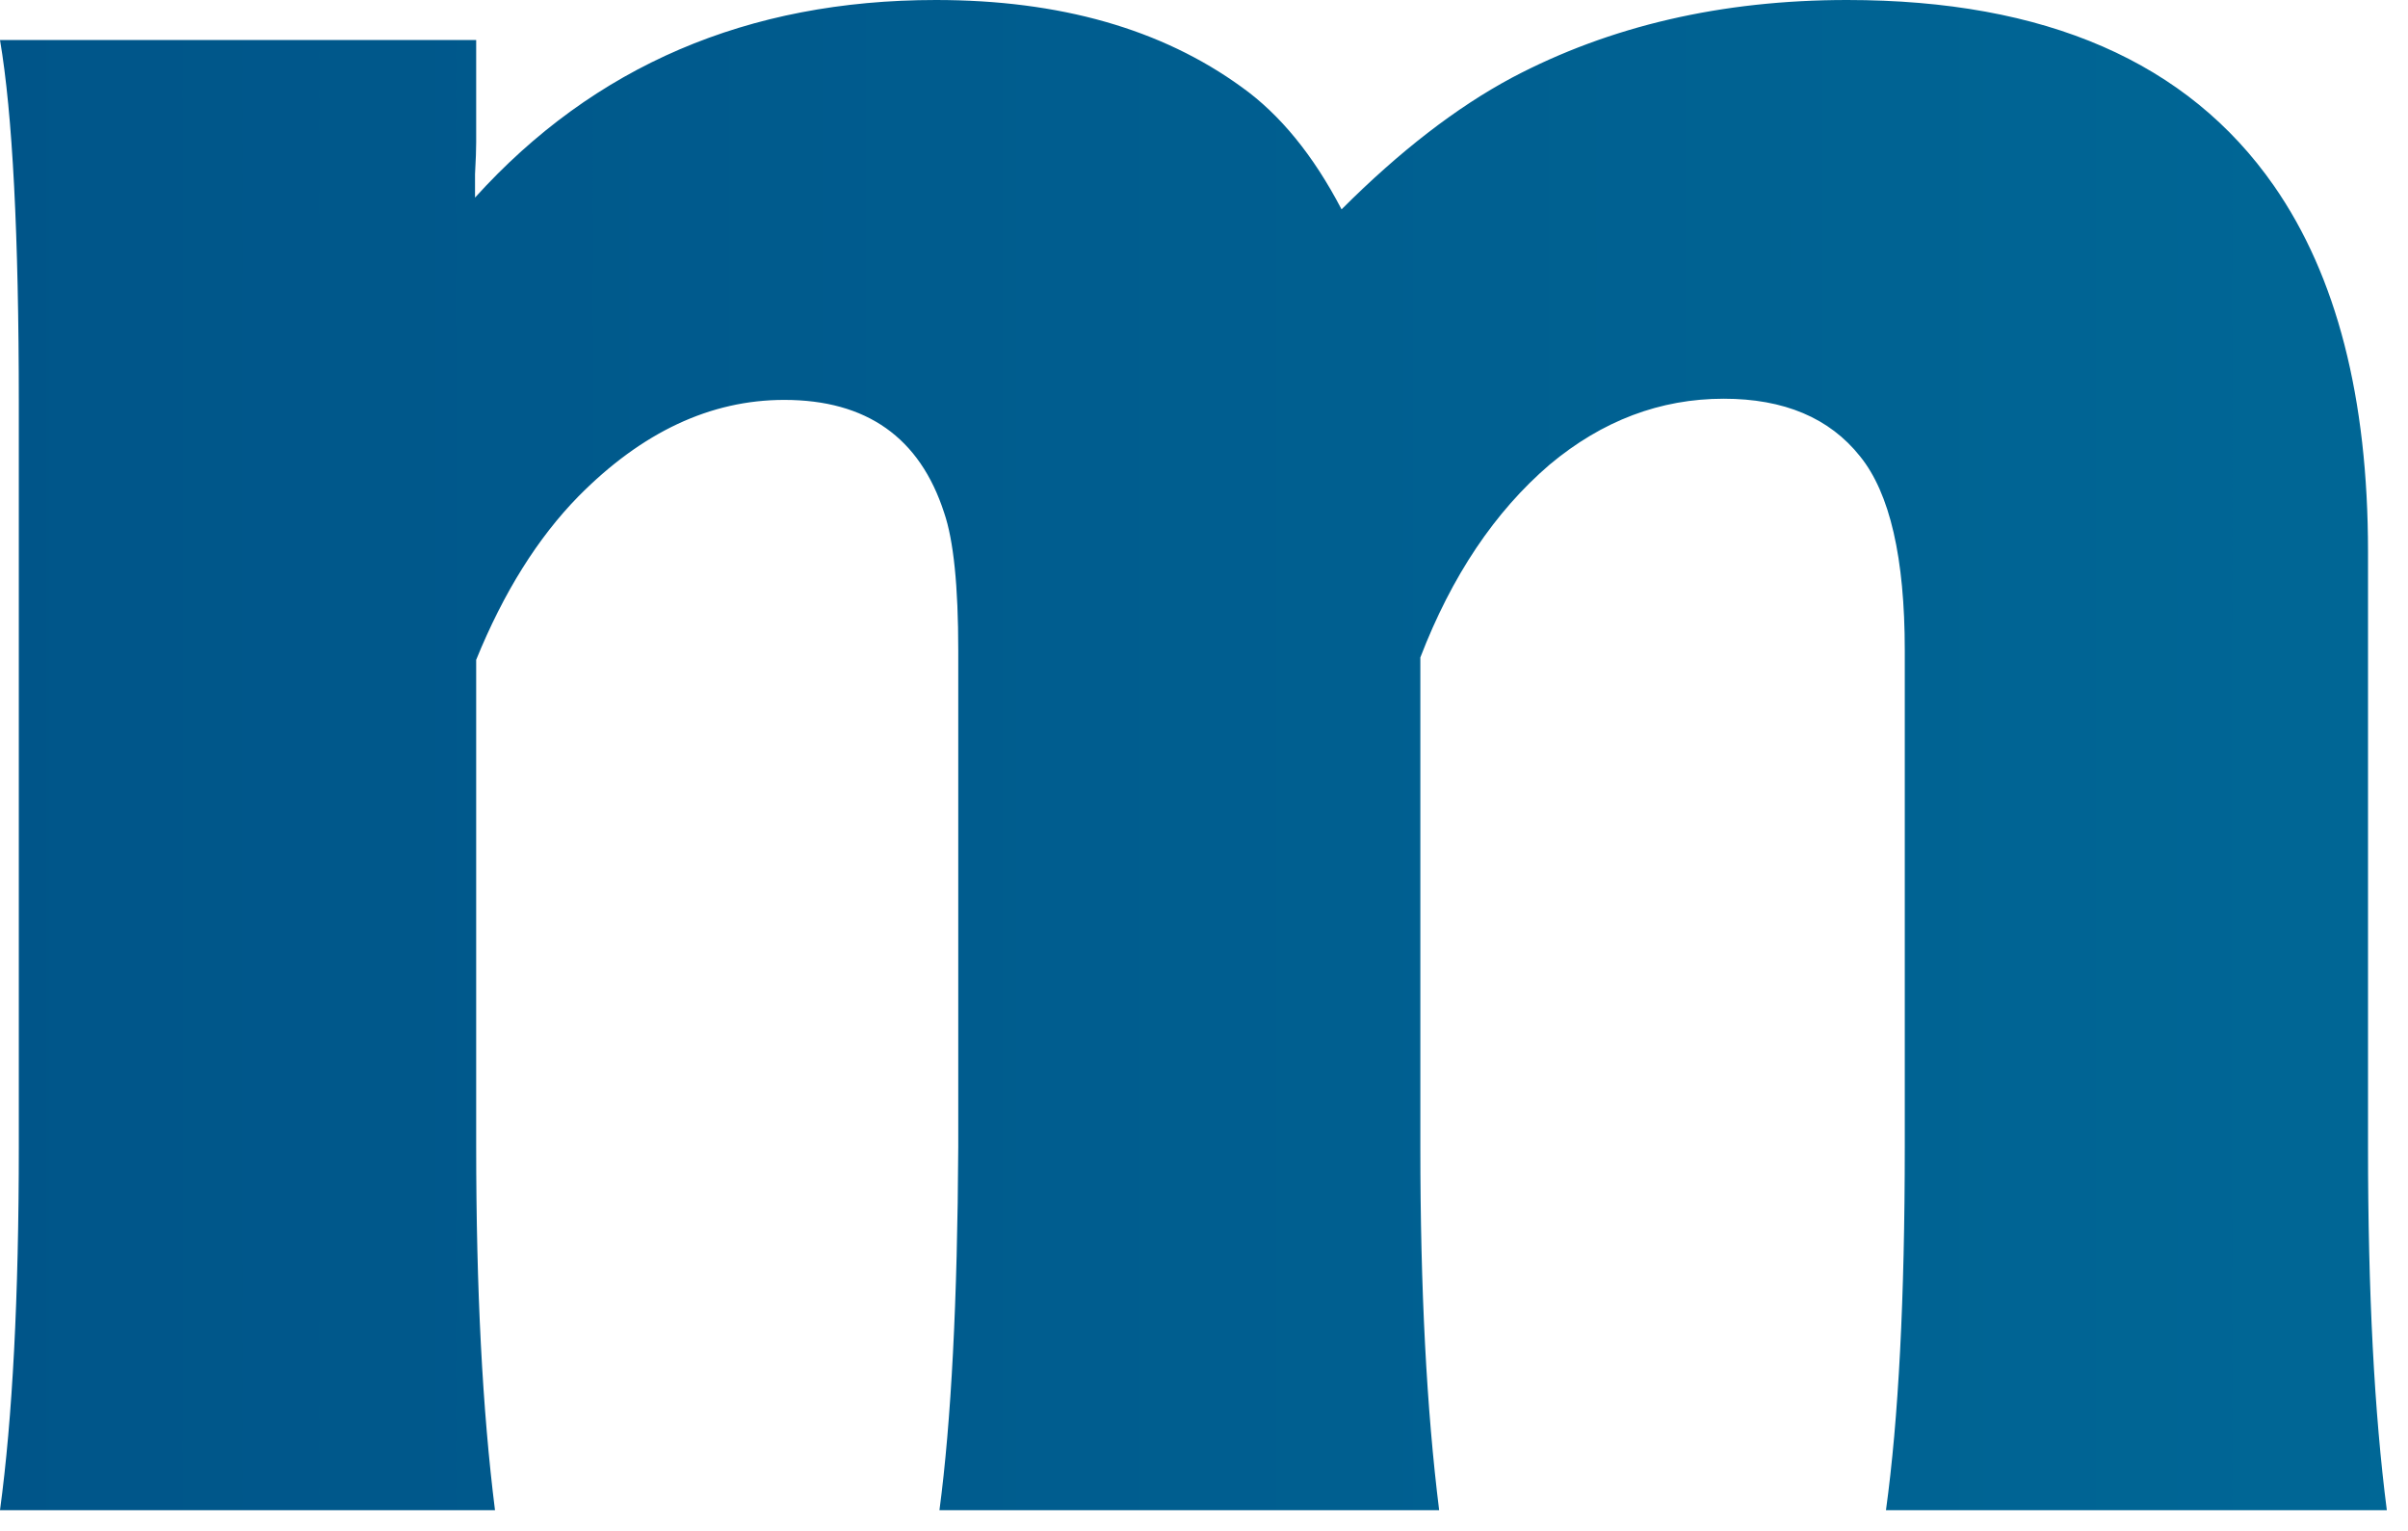 <svg width="96" height="61" viewBox="0 0 96 61" fill="none" xmlns="http://www.w3.org/2000/svg">
<path d="M0 60.188C0.5 56.5 0.75 51.672 0.75 45.703V16.078C0.75 9.359 0.5 4.531 0 1.594H18.984V5.672C18.984 5.953 18.969 6.375 18.938 6.938V7.875C23.688 2.625 29.812 0 37.312 0C42.25 0 46.312 1.156 49.5 3.469C51.031 4.562 52.359 6.188 53.484 8.344C55.797 6.031 58.062 4.281 60.281 3.094C64.188 1.031 68.641 0 73.641 0C81.547 0 87.219 2.469 90.656 7.406C93.156 11 94.406 15.859 94.406 21.984V45.75C94.406 51.5 94.656 56.312 95.156 60.188H75.188C75.688 56.562 75.938 51.734 75.938 45.703V25.922C75.938 22.234 75.344 19.656 74.156 18.188C72.938 16.656 71.125 15.891 68.719 15.891C66.188 15.891 63.875 16.766 61.781 18.516C59.594 20.391 57.875 22.953 56.625 26.203V45.75C56.625 51.375 56.875 56.188 57.375 60.188H37.453C37.922 56.656 38.172 51.828 38.203 45.703V25.922C38.203 23.359 38.016 21.531 37.641 20.438C36.672 17.438 34.547 15.938 31.266 15.938C28.328 15.938 25.594 17.219 23.062 19.781C21.438 21.438 20.078 23.609 18.984 26.297V45.703C18.984 51.391 19.234 56.219 19.734 60.188H0Z" fill="url(#paint0_linear_194_112)"/>
<defs>
<linearGradient id="paint0_linear_194_112" x1="-295.125" y1="24.734" x2="761.875" y2="24.734" gradientUnits="userSpaceOnUse">
<stop stop-color="#001F63"/>
<stop offset="1" stop-color="#00E1EC"/>
</linearGradient>
</defs>
</svg>
